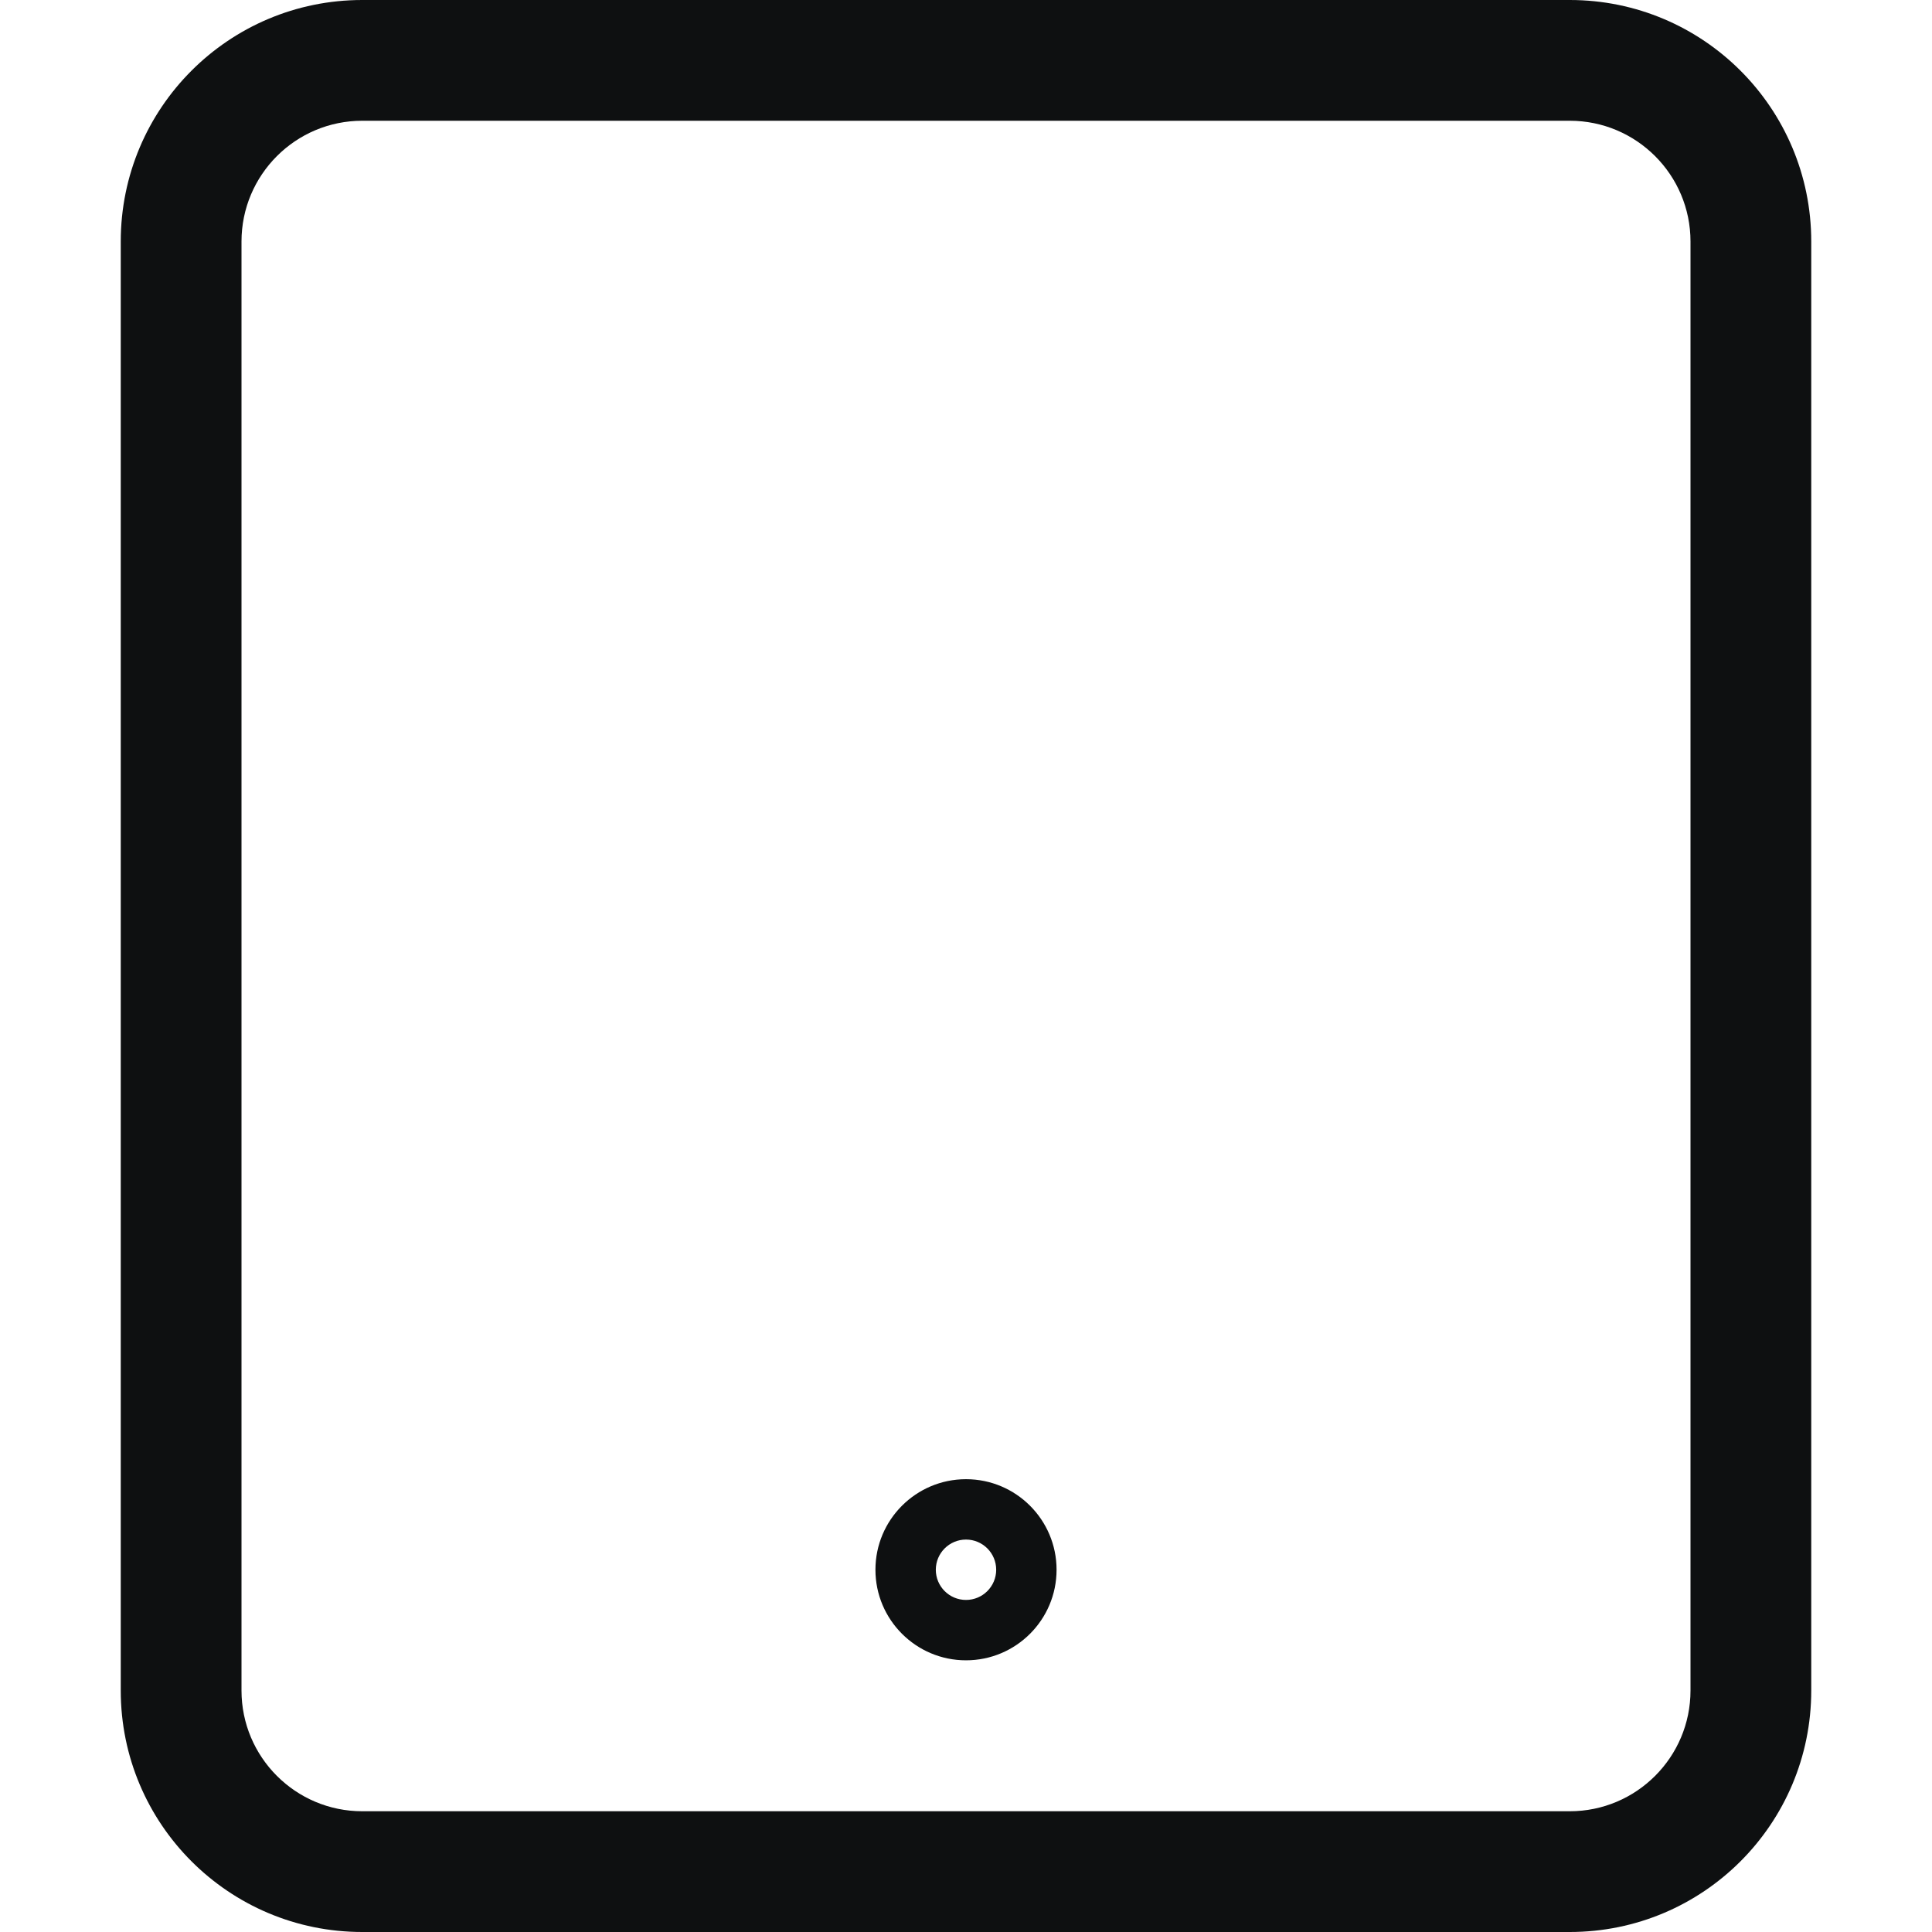 <svg viewBox="0 0 16 16" fill="none" xmlns="http://www.w3.org/2000/svg">
<path fill-rule="evenodd" clip-rule="evenodd" d="M8 12.25C7.586 12.25 7.25 12.586 7.25 13C7.25 13.414 7.586 13.75 8 13.75C8.414 13.75 8.75 13.414 8.75 13C8.75 12.586 8.414 12.25 8 12.25ZM7.75 13C7.75 12.862 7.862 12.75 8 12.75C8.138 12.75 8.25 12.862 8.25 13C8.25 13.138 8.138 13.25 8 13.25C7.862 13.25 7.75 13.138 7.75 13Z" fill="#0E1011"/>
<path fill-rule="evenodd" clip-rule="evenodd" d="M3 0C1.895 0 1 0.895 1 2V14C1 15.105 1.895 16 3 16H13C14.105 16 15 15.105 15 14V2C15 0.895 14.105 0 13 0H3ZM2 2C2 1.448 2.448 1 3 1H13C13.552 1 14 1.448 14 2V14C14 14.552 13.552 15 13 15H3C2.448 15 2 14.552 2 14V2Z" fill="#0E1011"/>
</svg>
